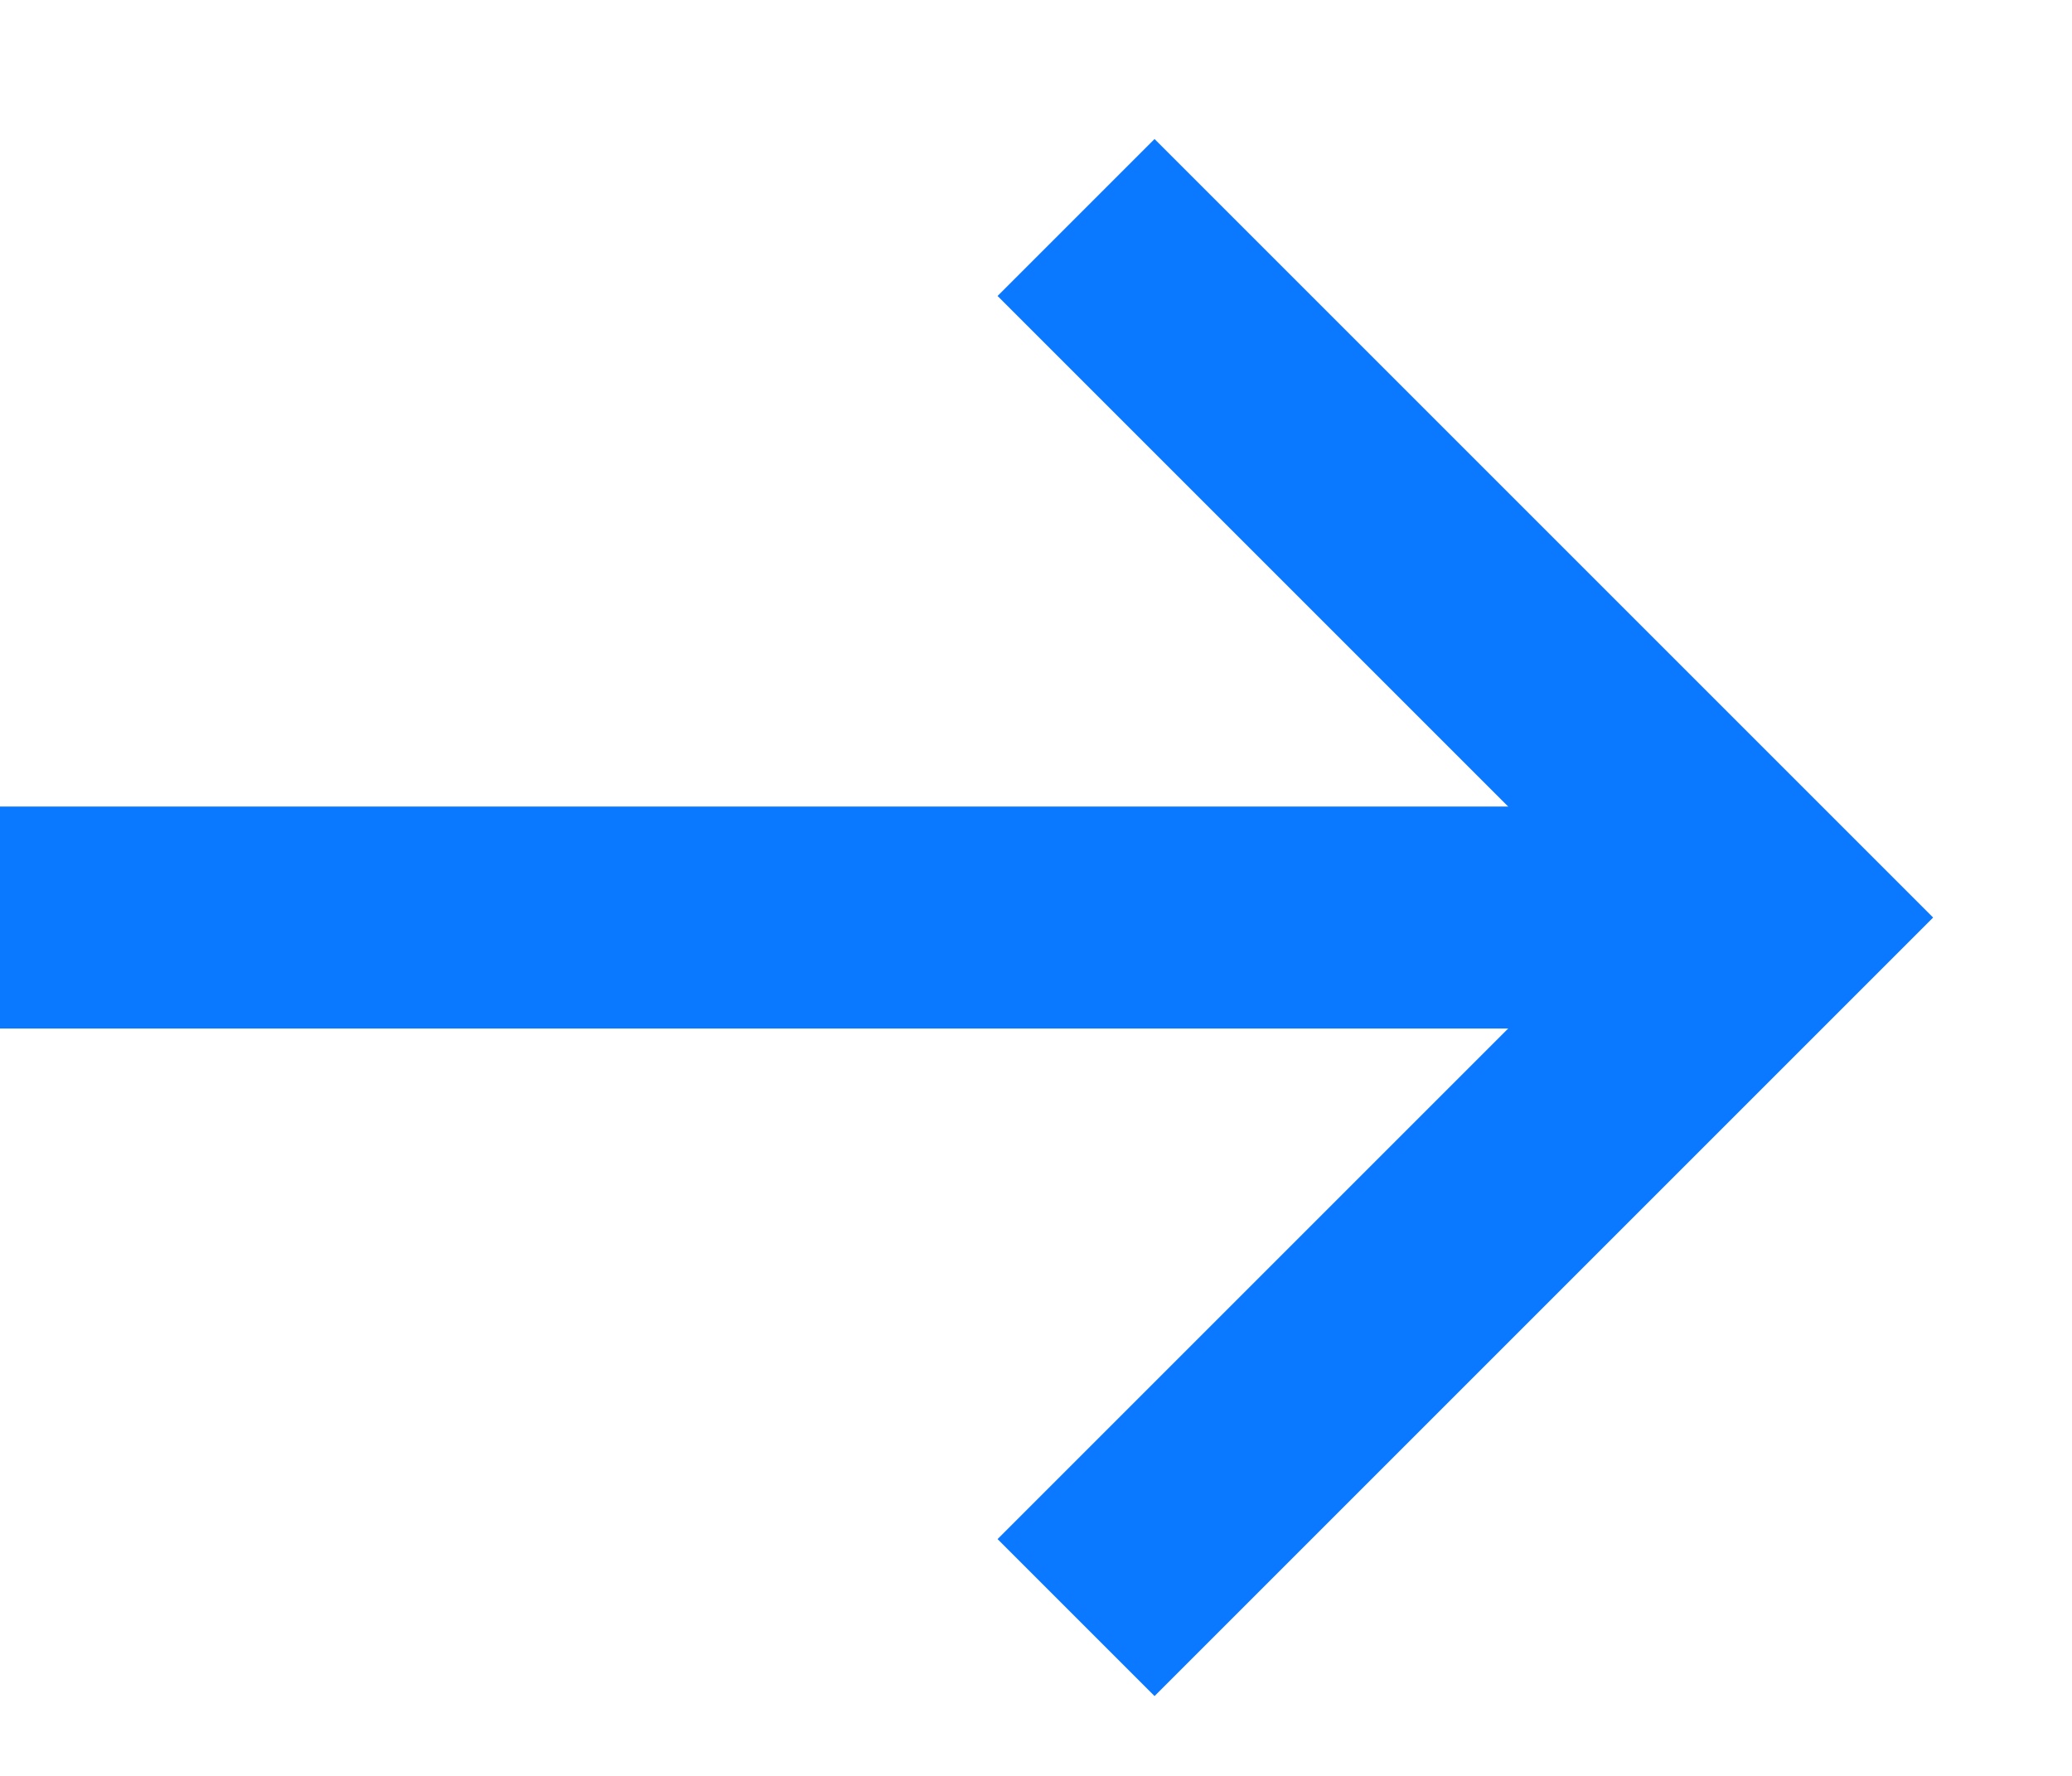 <svg xmlns="http://www.w3.org/2000/svg" width="14" height="12" viewBox="0 0 14 12" fill="none" stroke="#0A78FF">
    <path d="M0 6.2H12" stroke-width="1.5"/>
    <path d="M7.801 2L12.001 6.2L7.801 10.4" stroke-width="1.5" stroke-linecap="square"/>
</svg>